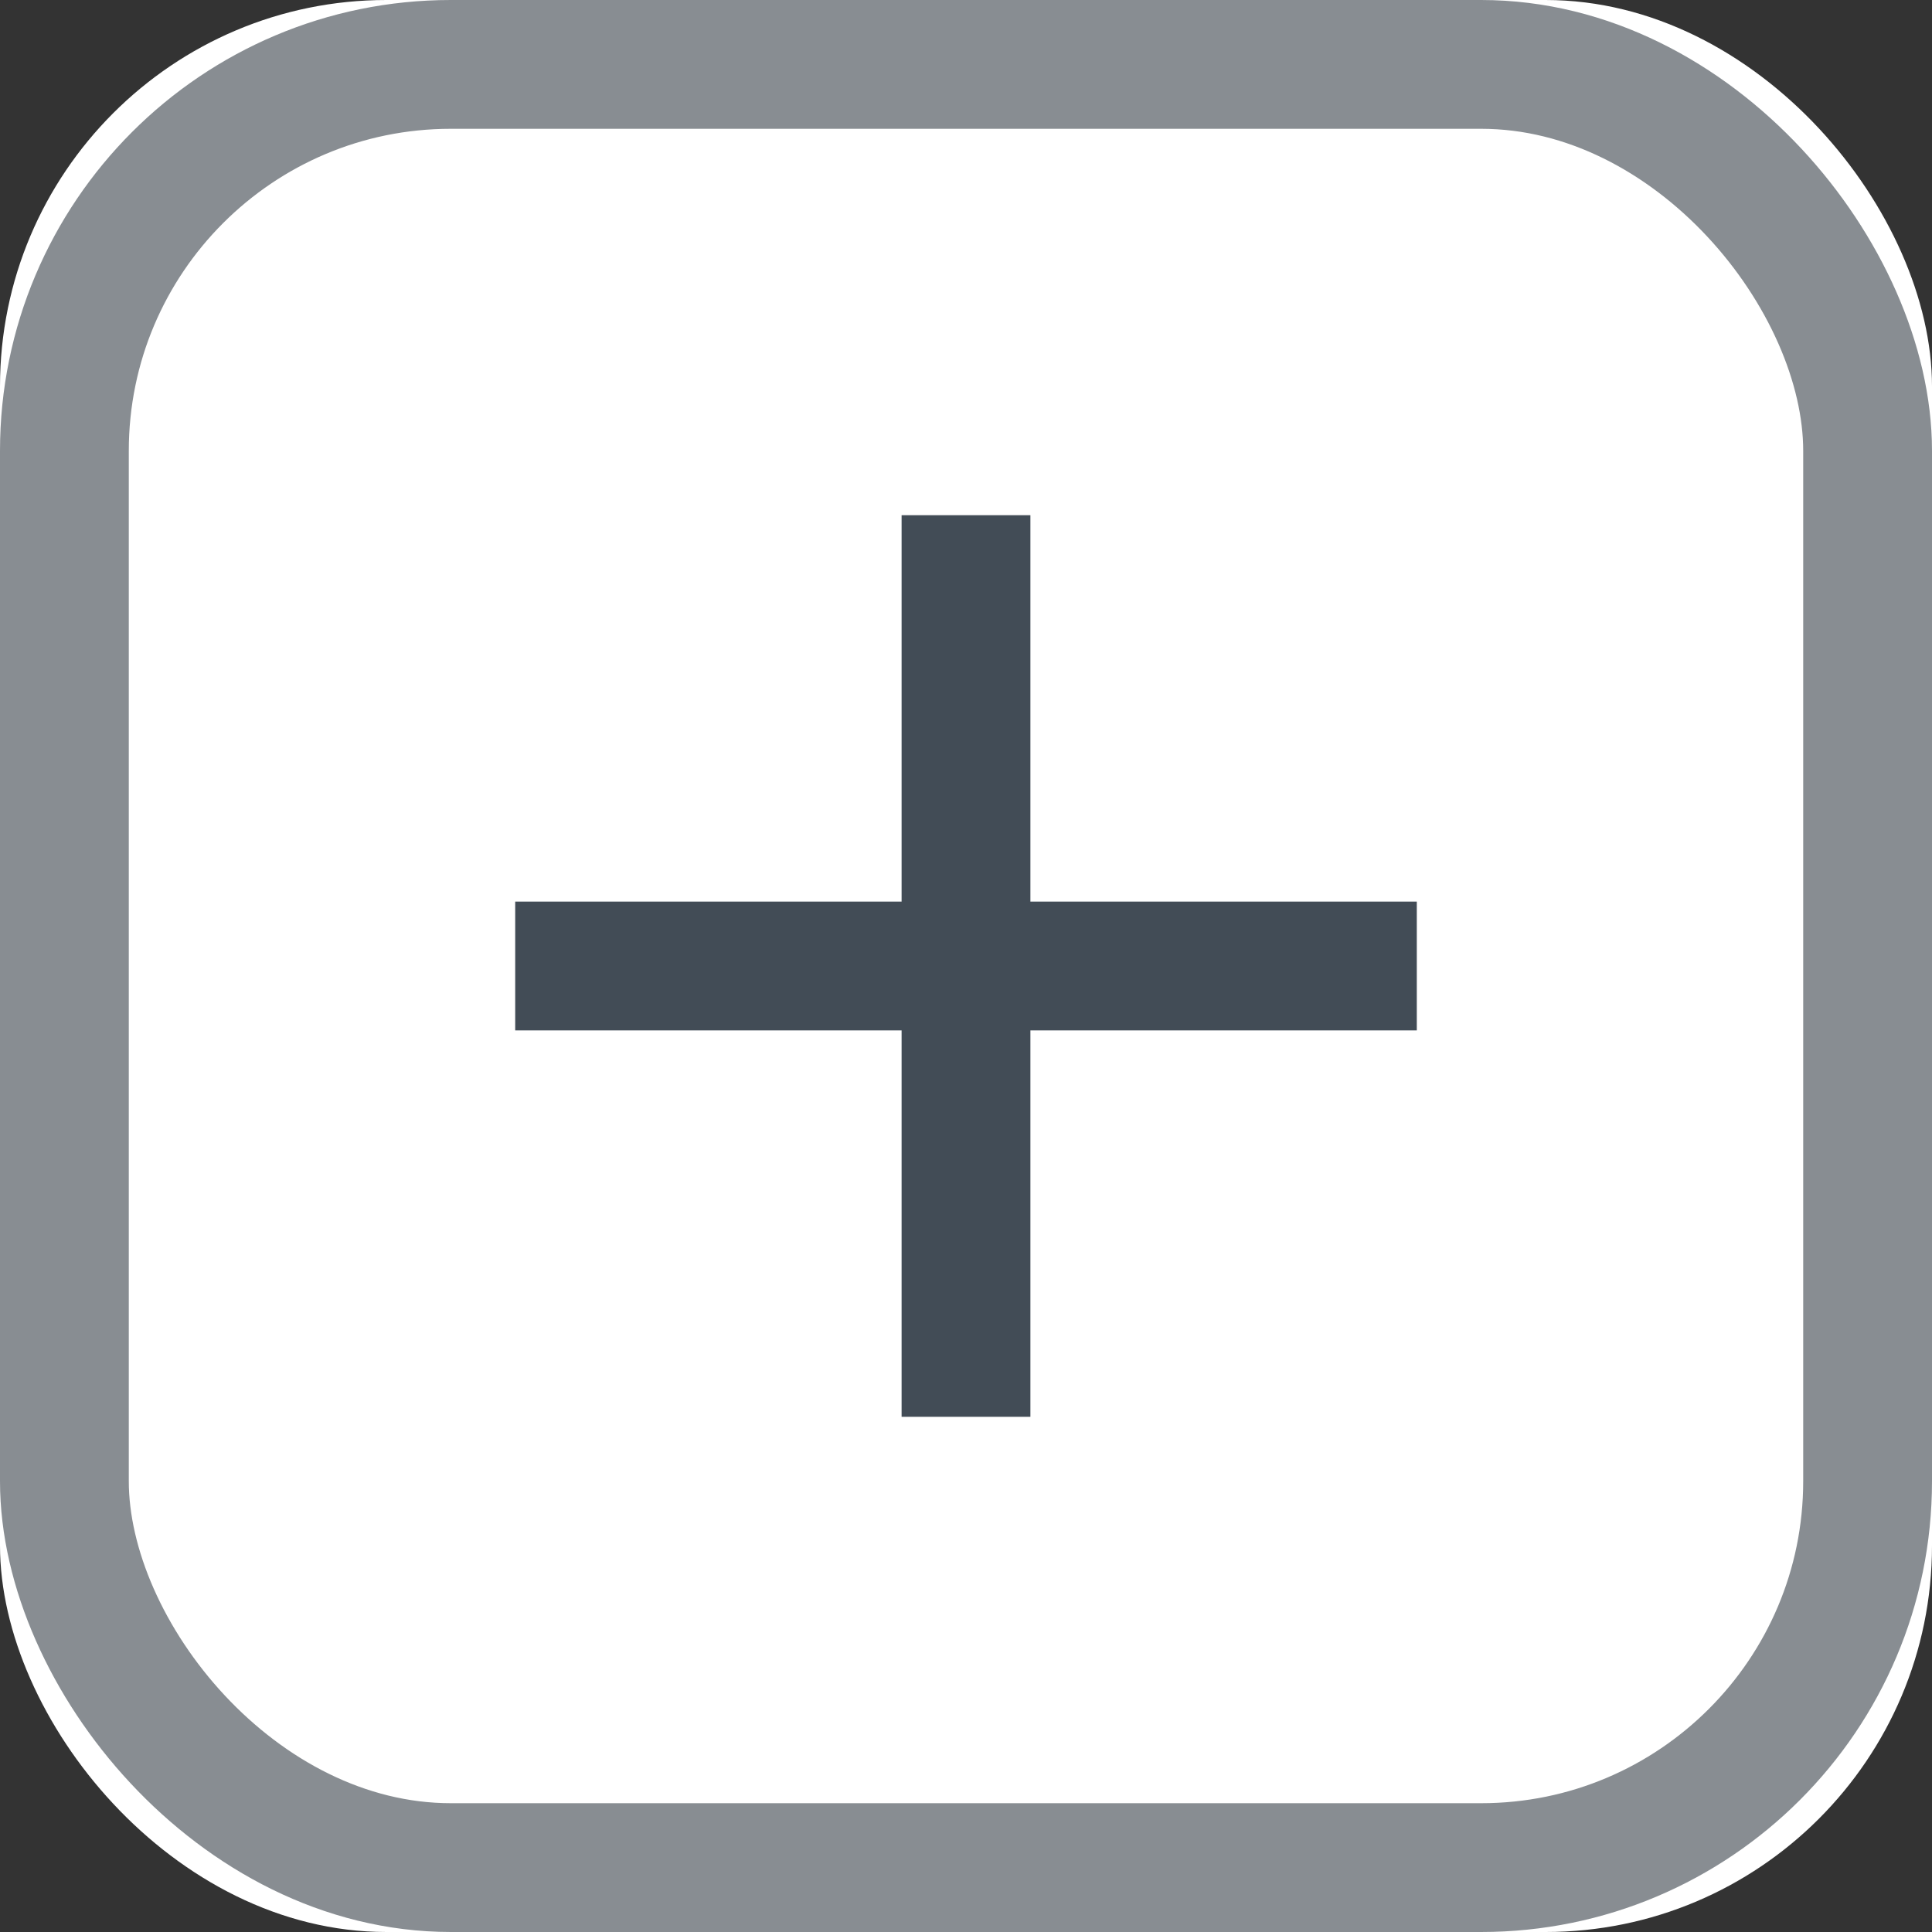 <svg xmlns="http://www.w3.org/2000/svg" xmlns:xlink="http://www.w3.org/1999/xlink" width="15" height="15" viewBox="0 0 15 15">
    <rect x="0" y="0" width="15" height="15" fill="#333333" stroke="none"/>
    <defs>
        <rect id="a" width="15" height="15" rx="3"/>
    </defs>
    <g fill="none" fill-rule="evenodd">
        <g>
            <use fill="#FFF" xlink:href="#a"/>
            <rect width="14" height="14" x=".5" y=".5" stroke="#888D92" rx="3"/>
        </g>
        <path stroke="#424C56" stroke-linecap="square" d="M4.5 7.5h6M7.5 10.5v-6"/>
    </g>
</svg>
